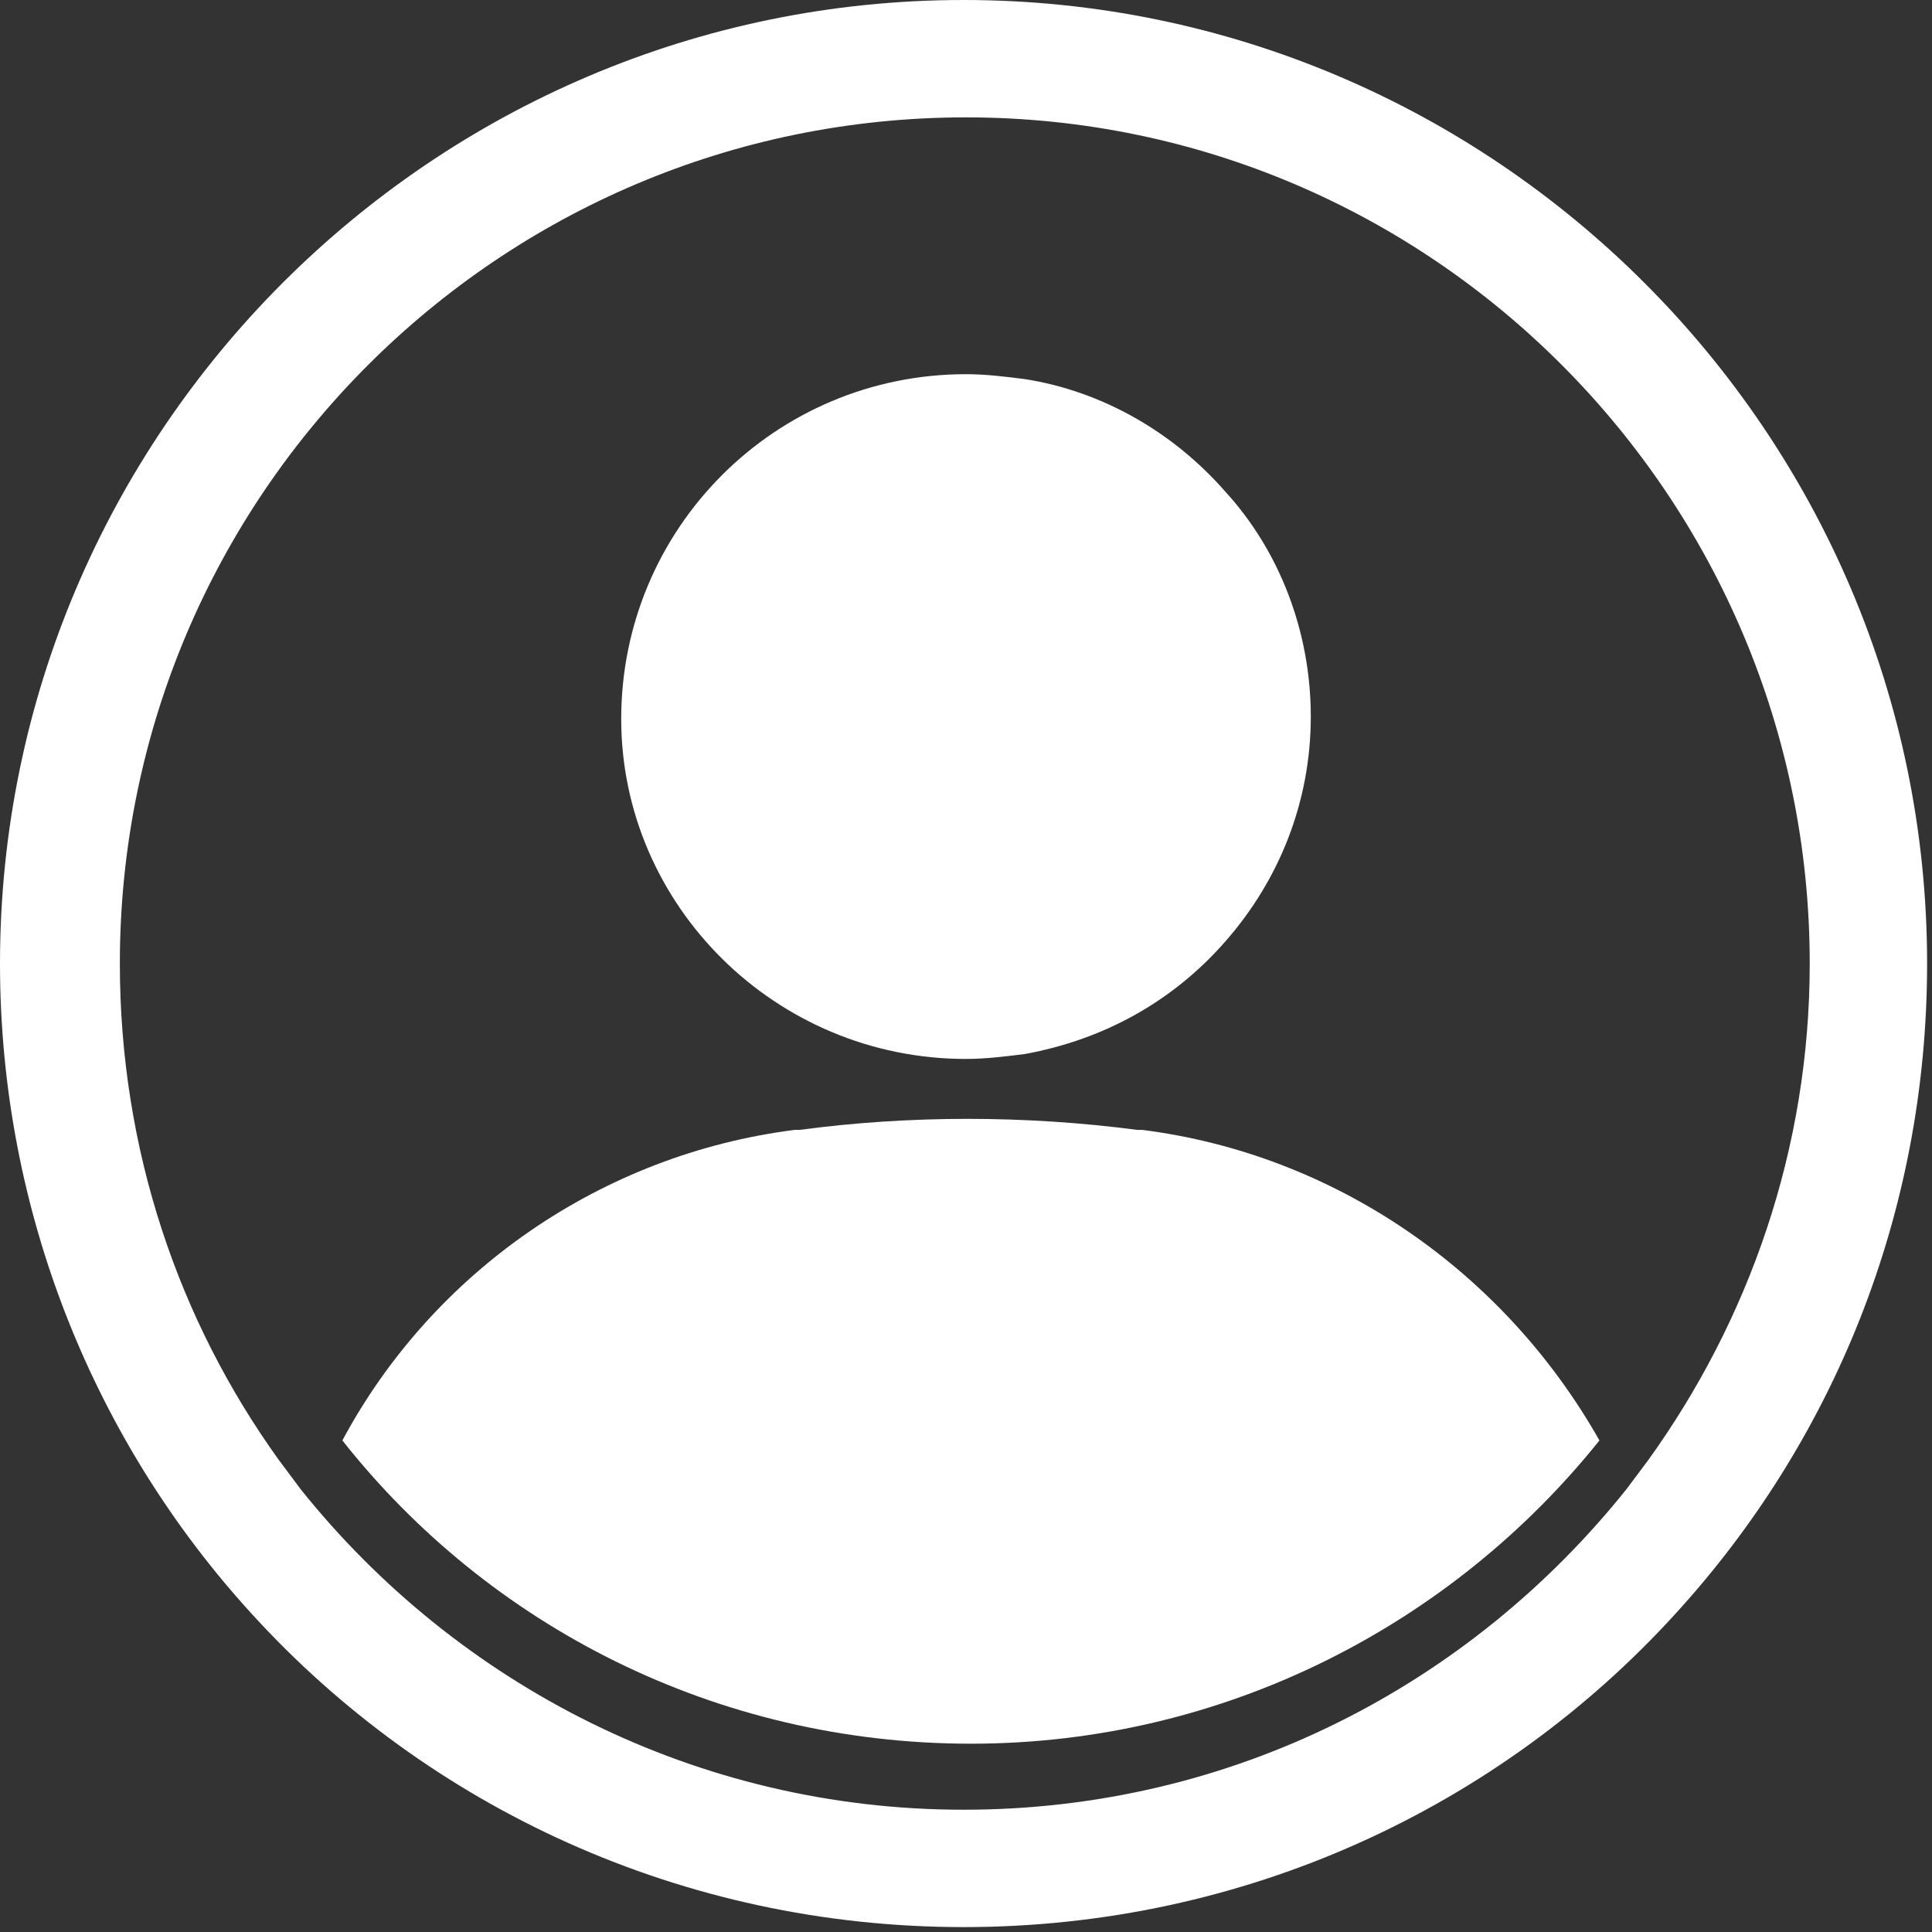 <?xml version="1.0" encoding="UTF-8"?>
<svg width="28px" height="28px" viewBox="0 0 28 28" version="1.1" xmlns="http://www.w3.org/2000/svg" xmlns:xlink="http://www.w3.org/1999/xlink">
    <rect x="0" y="0" width="28" height="28" fill="#333333" stroke="none"/>
    <!-- Generator: Sketch 3.6.1 (26313) - http://www.bohemiancoding.com/sketch -->
    <title>login</title>
    <desc>Created with Sketch.</desc>
    <defs></defs>
    <g id="Page-1" stroke="none" stroke-width="1" fill="none" fill-rule="evenodd">
        <g id="login" fill="#FFFFFF">
            <path d="M13.965,0 C6.273,0 0,6.273 0,13.965 C0,17.58 1.382,20.911 3.651,23.392 L3.651,23.392 C6.203,26.192 9.889,27.929 13.965,27.929 C18.041,27.929 21.727,26.192 24.278,23.392 L24.278,23.392 C26.547,20.911 27.929,17.615 27.929,13.965 C27.929,6.273 21.656,0 13.965,0 L13.965,0 Z M23.889,21.159 C23.782,21.301 23.676,21.443 23.57,21.585 C21.301,24.42 17.863,26.228 13.965,26.228 C10.101,26.228 6.628,24.42 4.359,21.585 C4.253,21.443 4.147,21.301 4.041,21.159 C2.587,19.139 1.737,16.658 1.737,13.965 C1.737,7.195 7.23,1.701 14,1.701 C20.77,1.701 26.228,7.23 26.228,13.965 C26.228,16.658 25.342,19.139 23.889,21.159 L23.889,21.159 Z" id="Shape"></path>
            <path d="M14,15.347 C14.284,15.347 14.567,15.311 14.851,15.276 C16.02,15.063 17.013,14.496 17.757,13.646 C18.537,12.759 18.997,11.625 18.997,10.385 C18.997,9.144 18.537,7.975 17.757,7.124 C17.013,6.273 15.985,5.671 14.851,5.494 C14.567,5.458 14.284,5.423 14,5.423 C11.235,5.423 9.003,7.656 9.003,10.42 C9.003,13.114 11.235,15.347 14,15.347 L14,15.347 Z" id="Shape"></path>
            <path d="M16.552,16.375 L16.481,16.375 C14.851,16.162 13.185,16.162 11.59,16.375 L11.519,16.375 C8.719,16.729 6.273,18.43 4.962,20.876 C7.089,23.57 10.385,25.271 14.071,25.271 C17.757,25.271 21.053,23.534 23.18,20.876 C21.797,18.43 19.352,16.729 16.552,16.375 L16.552,16.375 Z" id="Shape"></path>
        </g>
    </g>
</svg>